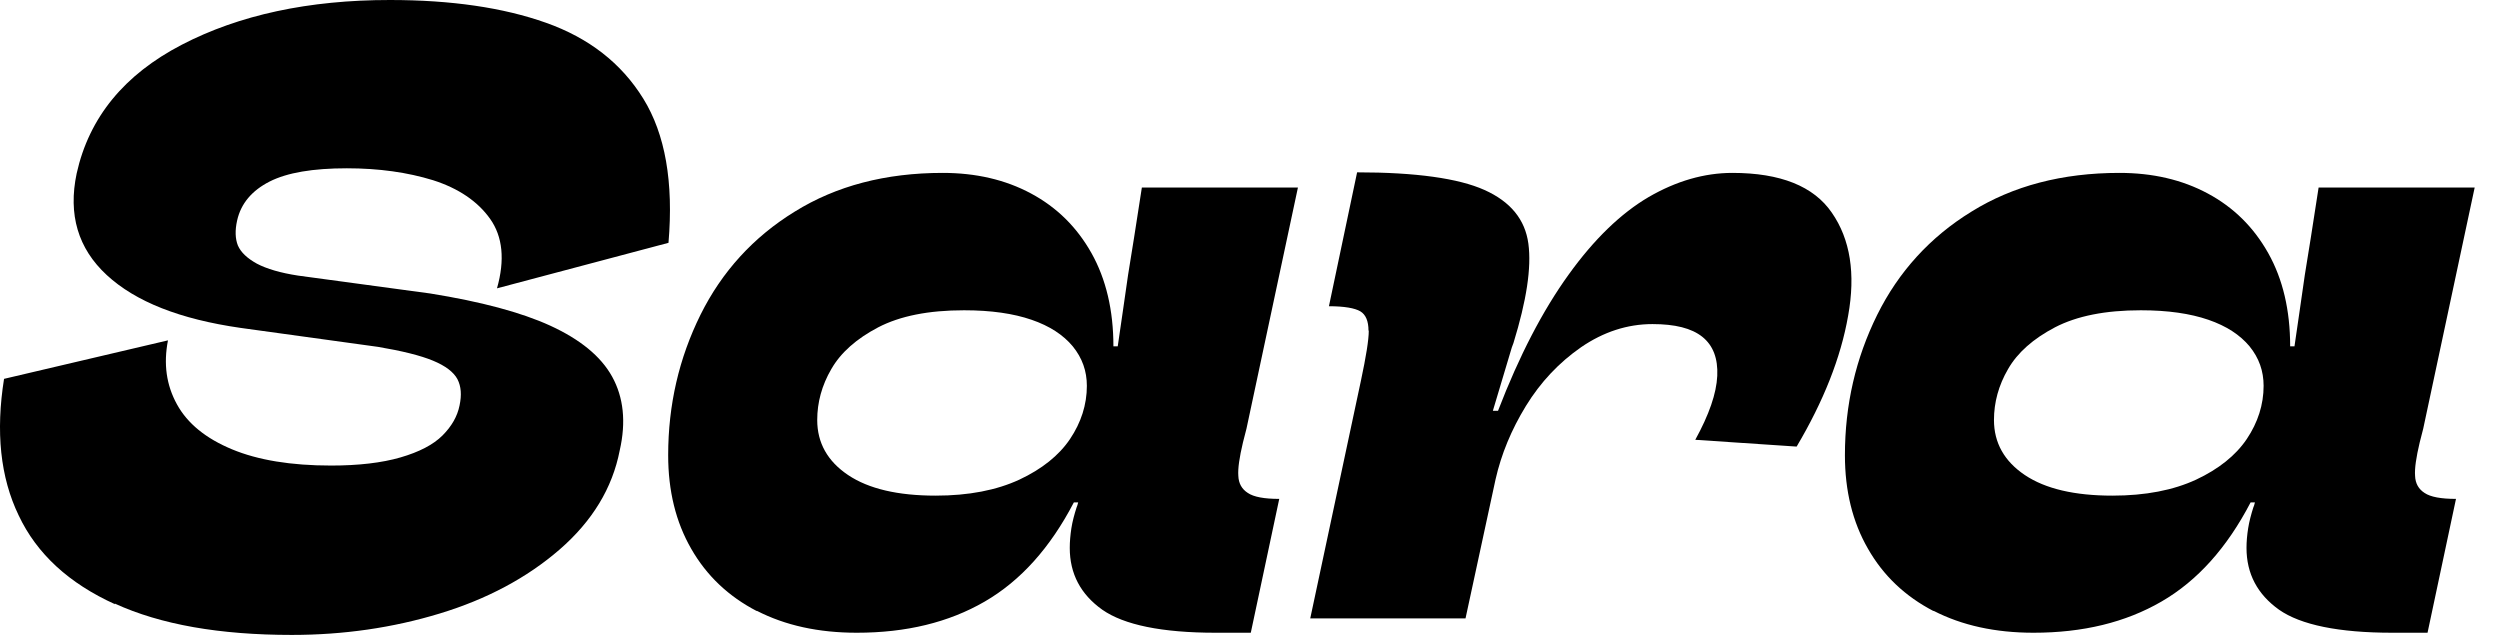 <svg width="63" height="16" viewBox="0 0 63 16" fill="current" xmlns="http://www.w3.org/2000/svg">
<path d="M2.902 15.228C1.741 14.703 0.928 13.958 0.471 12.989C0.006 12.026 -0.11 10.878 0.102 9.547L4.233 8.577C4.117 9.171 4.192 9.704 4.459 10.189C4.725 10.674 5.189 11.049 5.845 11.322C6.5 11.595 7.334 11.732 8.344 11.732C9.034 11.732 9.621 11.664 10.092 11.527C10.564 11.39 10.919 11.206 11.151 10.974C11.383 10.742 11.527 10.489 11.581 10.216C11.636 9.956 11.622 9.738 11.527 9.554C11.431 9.376 11.226 9.219 10.912 9.089C10.598 8.959 10.133 8.843 9.526 8.741L6.063 8.263C4.534 8.044 3.414 7.601 2.69 6.931C1.966 6.262 1.713 5.408 1.932 4.37C2.246 2.957 3.134 1.878 4.582 1.127C6.029 0.376 7.777 0 9.826 0C11.37 0 12.681 0.191 13.76 0.574C14.838 0.956 15.658 1.591 16.211 2.486C16.764 3.38 16.976 4.589 16.846 6.119L12.524 7.266C12.728 6.549 12.667 5.962 12.353 5.518C12.039 5.074 11.554 4.746 10.912 4.541C10.27 4.343 9.546 4.241 8.74 4.241C7.887 4.241 7.238 4.35 6.794 4.575C6.35 4.801 6.07 5.128 5.975 5.559C5.92 5.805 5.927 6.016 5.995 6.187C6.07 6.358 6.227 6.508 6.473 6.644C6.719 6.774 7.067 6.877 7.511 6.945L10.844 7.396C12.114 7.601 13.124 7.867 13.869 8.208C14.613 8.55 15.139 8.973 15.426 9.492C15.713 10.011 15.781 10.633 15.617 11.35C15.433 12.299 14.927 13.132 14.101 13.849C13.281 14.559 12.271 15.099 11.083 15.46C9.894 15.822 8.652 16 7.354 16C5.538 16 4.049 15.741 2.888 15.208L2.902 15.228Z" fill="current"/>
<path d="M19.071 15.399C18.361 15.03 17.808 14.511 17.418 13.828C17.029 13.152 16.838 12.367 16.838 11.472C16.838 10.202 17.111 9.028 17.651 7.935C18.19 6.849 18.982 5.975 20.027 5.333C21.072 4.684 22.315 4.357 23.756 4.357C24.589 4.357 25.333 4.527 25.982 4.876C26.631 5.224 27.136 5.722 27.505 6.378C27.873 7.034 28.058 7.819 28.058 8.727H28.167C28.256 8.133 28.338 7.539 28.427 6.931C28.515 6.399 28.631 5.661 28.775 4.725H32.708L31.411 10.803L31.322 11.151C31.233 11.527 31.192 11.807 31.206 11.991C31.213 12.183 31.295 12.326 31.445 12.422C31.595 12.524 31.861 12.572 32.237 12.572L31.52 15.945H30.632C29.28 15.945 28.324 15.747 27.778 15.365C27.231 14.976 26.958 14.457 26.958 13.808C26.958 13.651 26.972 13.487 26.999 13.309C27.026 13.139 27.074 12.961 27.129 12.79C27.143 12.763 27.156 12.715 27.17 12.661H27.061C26.467 13.801 25.722 14.634 24.814 15.16C23.906 15.686 22.834 15.945 21.591 15.945C20.628 15.945 19.788 15.761 19.071 15.392V15.399ZM25.688 12.087C26.255 11.821 26.685 11.479 26.965 11.063C27.245 10.646 27.389 10.195 27.389 9.724C27.389 9.349 27.272 9.021 27.033 8.727C26.794 8.44 26.453 8.215 25.995 8.058C25.538 7.901 24.978 7.819 24.295 7.819C23.4 7.819 22.683 7.962 22.13 8.249C21.584 8.536 21.188 8.884 20.949 9.301C20.71 9.711 20.594 10.141 20.594 10.585C20.594 11.158 20.853 11.623 21.372 11.971C21.891 12.319 22.629 12.49 23.578 12.49C24.411 12.49 25.114 12.353 25.688 12.087Z" fill="current"/>
<path d="M34.486 8.331C34.486 8.092 34.417 7.928 34.281 7.846C34.144 7.765 33.878 7.717 33.489 7.717L34.199 4.343C35.681 4.343 36.753 4.494 37.408 4.787C38.064 5.081 38.433 5.531 38.515 6.139C38.597 6.747 38.467 7.58 38.139 8.645L38.098 8.755L37.62 10.353H37.75C38.283 8.966 38.877 7.826 39.526 6.925C40.174 6.023 40.85 5.374 41.547 4.965C42.243 4.562 42.947 4.357 43.657 4.357C44.866 4.357 45.706 4.692 46.163 5.361C46.627 6.03 46.764 6.897 46.573 7.956C46.389 9.014 45.951 10.114 45.275 11.254L42.721 11.083C43.07 10.448 43.254 9.916 43.275 9.472C43.295 9.035 43.172 8.707 42.899 8.488C42.626 8.27 42.209 8.167 41.642 8.167C41.007 8.167 40.406 8.365 39.846 8.748C39.286 9.137 38.822 9.629 38.453 10.23C38.085 10.831 37.832 11.445 37.688 12.08L36.931 15.584H33.018L34.295 9.595C34.424 8.987 34.493 8.57 34.493 8.331H34.486Z" fill="current"/>
<path d="M48.725 15.399C48.015 15.03 47.462 14.511 47.073 13.828C46.683 13.152 46.492 12.367 46.492 11.472C46.492 10.202 46.765 9.028 47.305 7.935C47.844 6.849 48.636 5.975 49.681 5.333C50.726 4.684 51.969 4.357 53.41 4.357C54.243 4.357 54.987 4.527 55.636 4.876C56.285 5.224 56.79 5.722 57.159 6.378C57.528 7.034 57.712 7.819 57.712 8.727H57.821C57.91 8.133 57.992 7.539 58.081 6.931C58.169 6.399 58.286 5.661 58.429 4.725H62.362L61.065 10.803L60.976 11.151C60.887 11.527 60.846 11.807 60.86 11.991C60.867 12.183 60.949 12.326 61.099 12.422C61.249 12.524 61.516 12.572 61.891 12.572L61.174 15.945H60.286C58.934 15.945 57.978 15.747 57.432 15.365C56.886 14.976 56.612 14.457 56.612 13.808C56.612 13.651 56.626 13.487 56.654 13.309C56.681 13.139 56.729 12.961 56.783 12.79C56.797 12.763 56.811 12.715 56.824 12.661H56.715C56.121 13.801 55.377 14.634 54.468 15.16C53.56 15.686 52.488 15.945 51.245 15.945C50.282 15.945 49.442 15.761 48.725 15.392V15.399ZM55.342 12.087C55.909 11.821 56.339 11.479 56.619 11.063C56.899 10.646 57.043 10.195 57.043 9.724C57.043 9.349 56.927 9.021 56.688 8.727C56.449 8.44 56.107 8.215 55.65 8.058C55.192 7.901 54.632 7.819 53.949 7.819C53.055 7.819 52.338 7.962 51.785 8.249C51.238 8.536 50.842 8.884 50.603 9.301C50.364 9.711 50.248 10.141 50.248 10.585C50.248 11.158 50.508 11.623 51.026 11.971C51.545 12.319 52.283 12.49 53.232 12.49C54.065 12.49 54.769 12.353 55.342 12.087Z" fill="current"/>
</svg>
